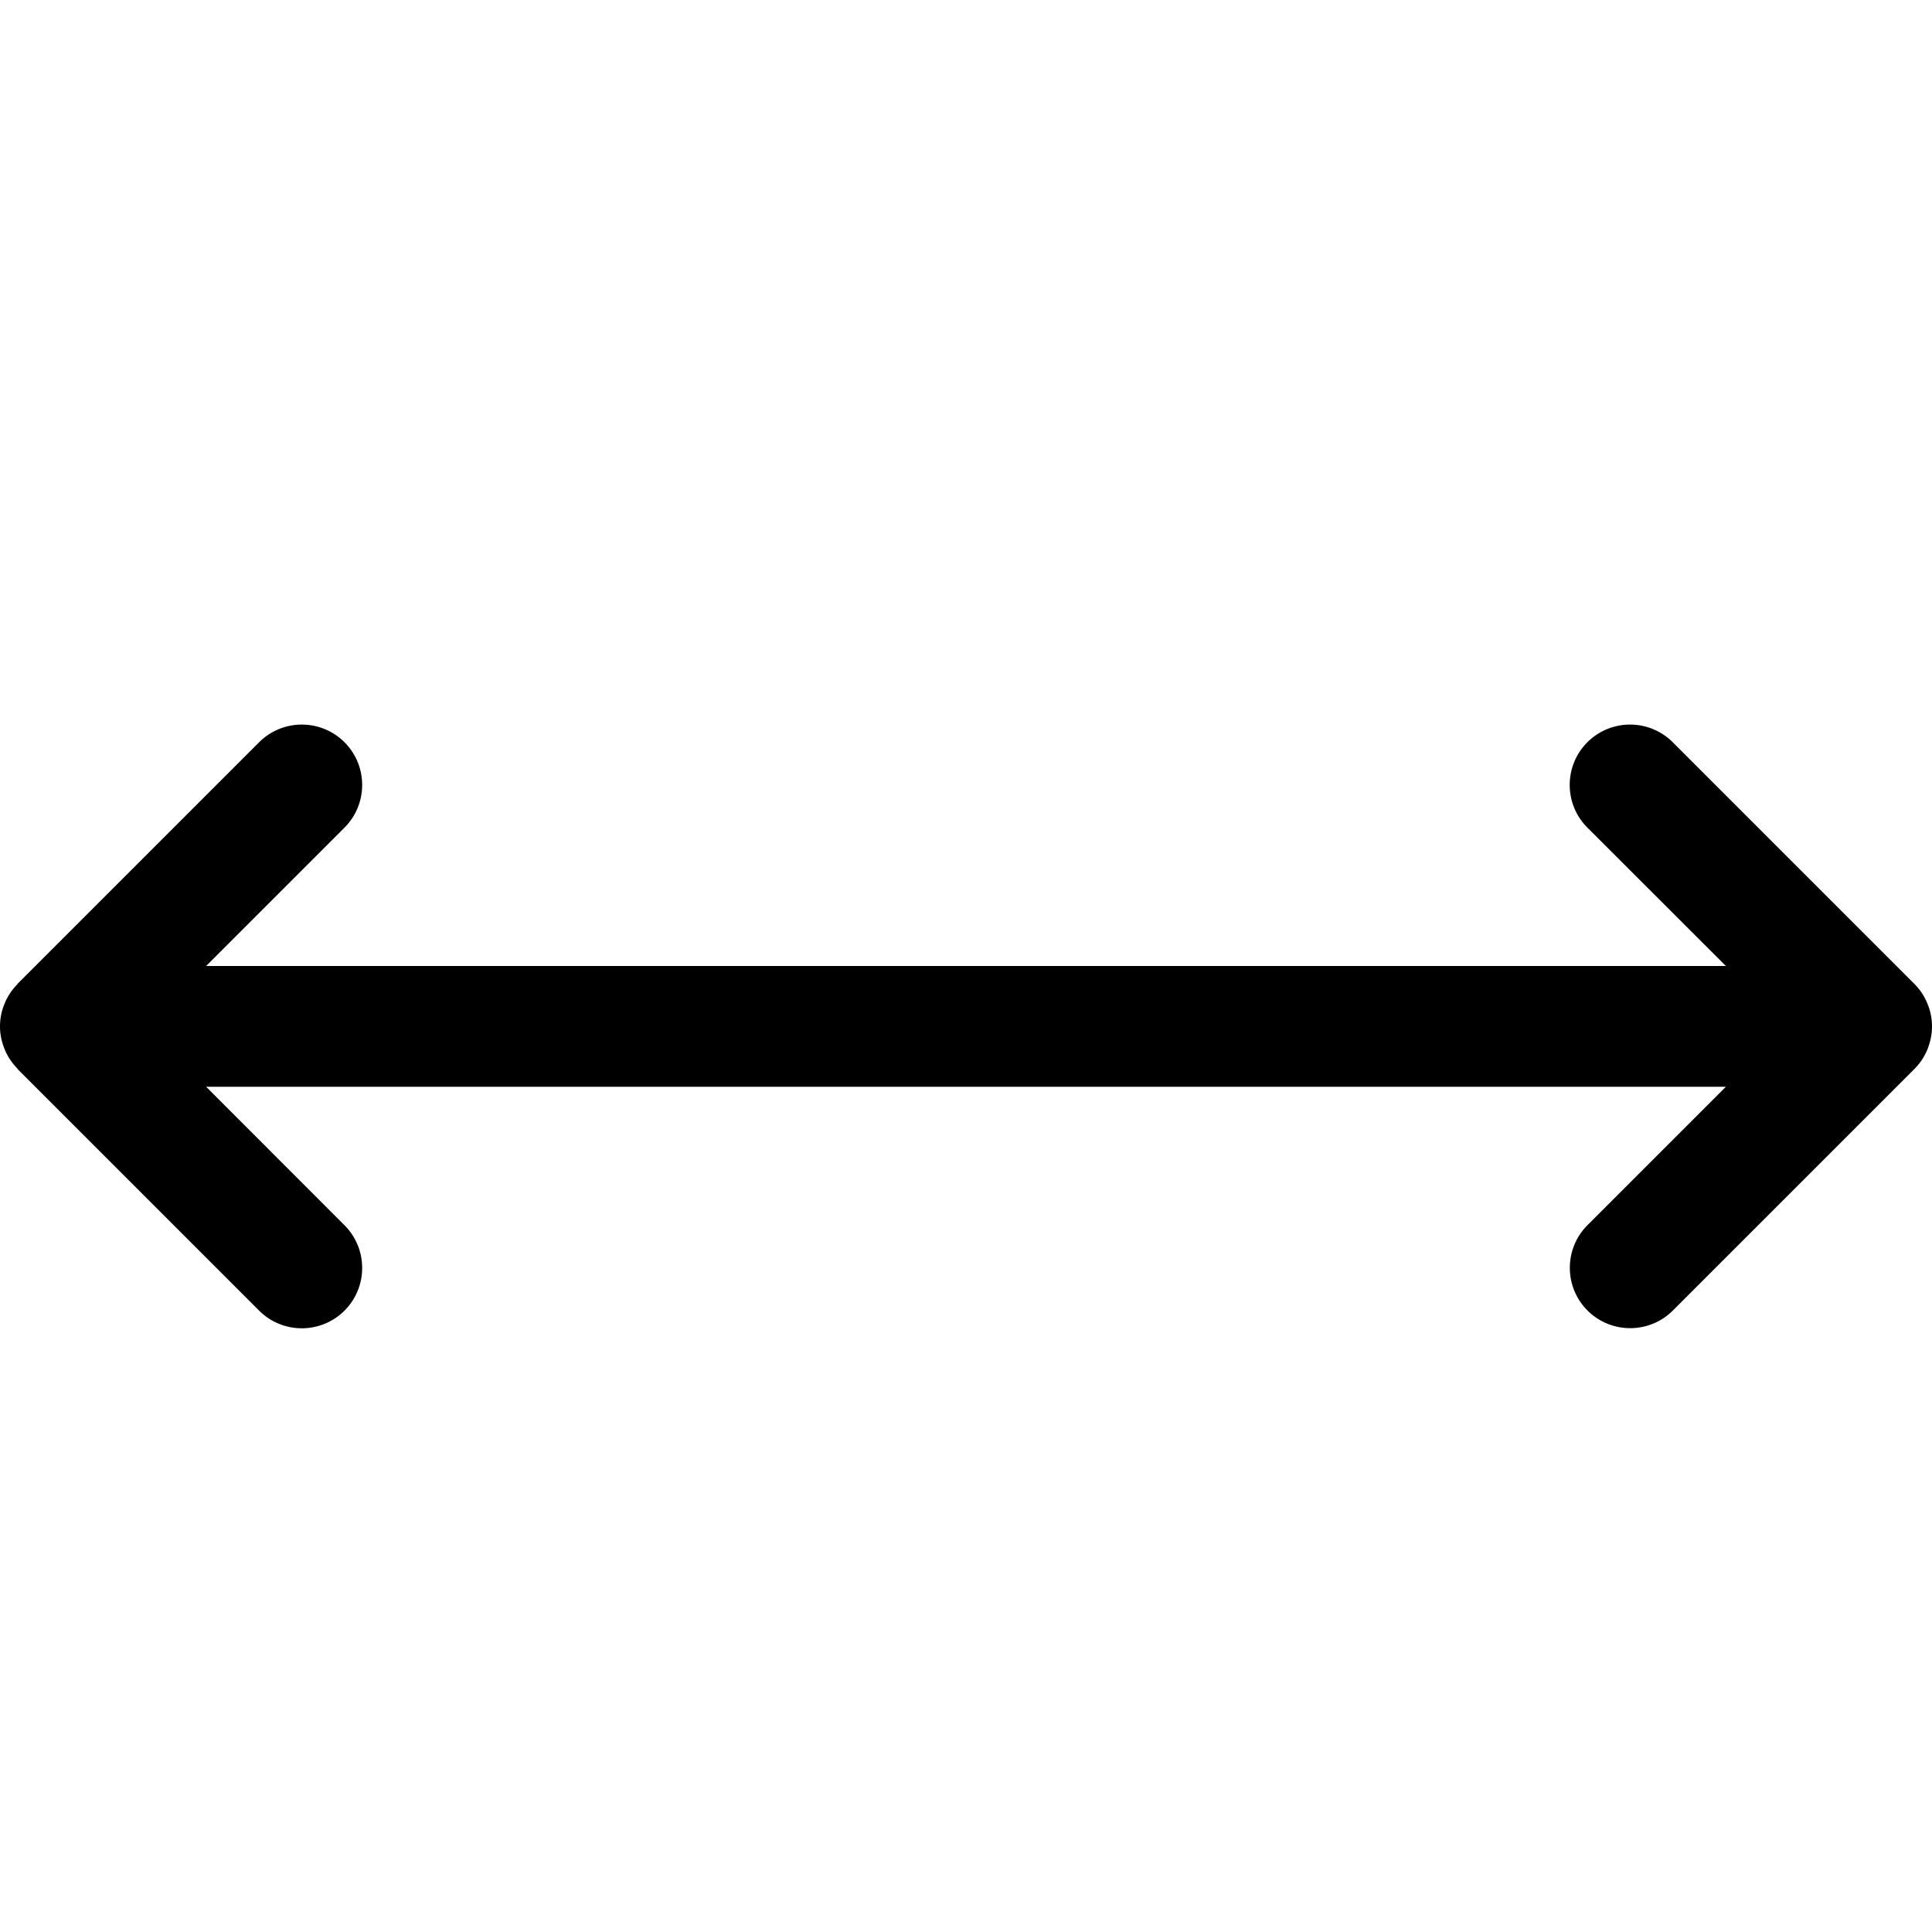 <svg width="64" height="64" viewBox="0 0 512 512" xmlns="http://www.w3.org/2000/svg"><path d="M510.752 265.888a15.831 15.831 0 00-3.456-5.184l-64-64c-6.24-6.24-16.384-6.24-22.624 0-6.24 6.24-6.24 16.384 0 22.624L457.376 256H54.624l36.672-36.672c6.24-6.24 6.24-16.384 0-22.624-6.24-6.24-16.384-6.24-22.624 0l-64 64c-.032.032-.064.128-.096.16-1.408 1.44-2.56 3.136-3.328 5.024A15.585 15.585 0 000 272v.064c0 2.048.448 4.096 1.248 6.048.768 1.888 1.92 3.584 3.328 5.024l.096.192 64 64c6.24 6.24 16.384 6.24 22.624 0 6.24-6.24 6.24-16.384 0-22.624L54.624 288h402.752l-36.672 36.672c-6.24 6.24-6.24 16.384 0 22.624 6.24 6.24 16.384 6.24 22.624 0l64-64a15.831 15.831 0 003.456-5.184c.768-1.952 1.216-4 1.216-6.048V272c0-2.08-.416-4.16-1.248-6.112z"/></svg>